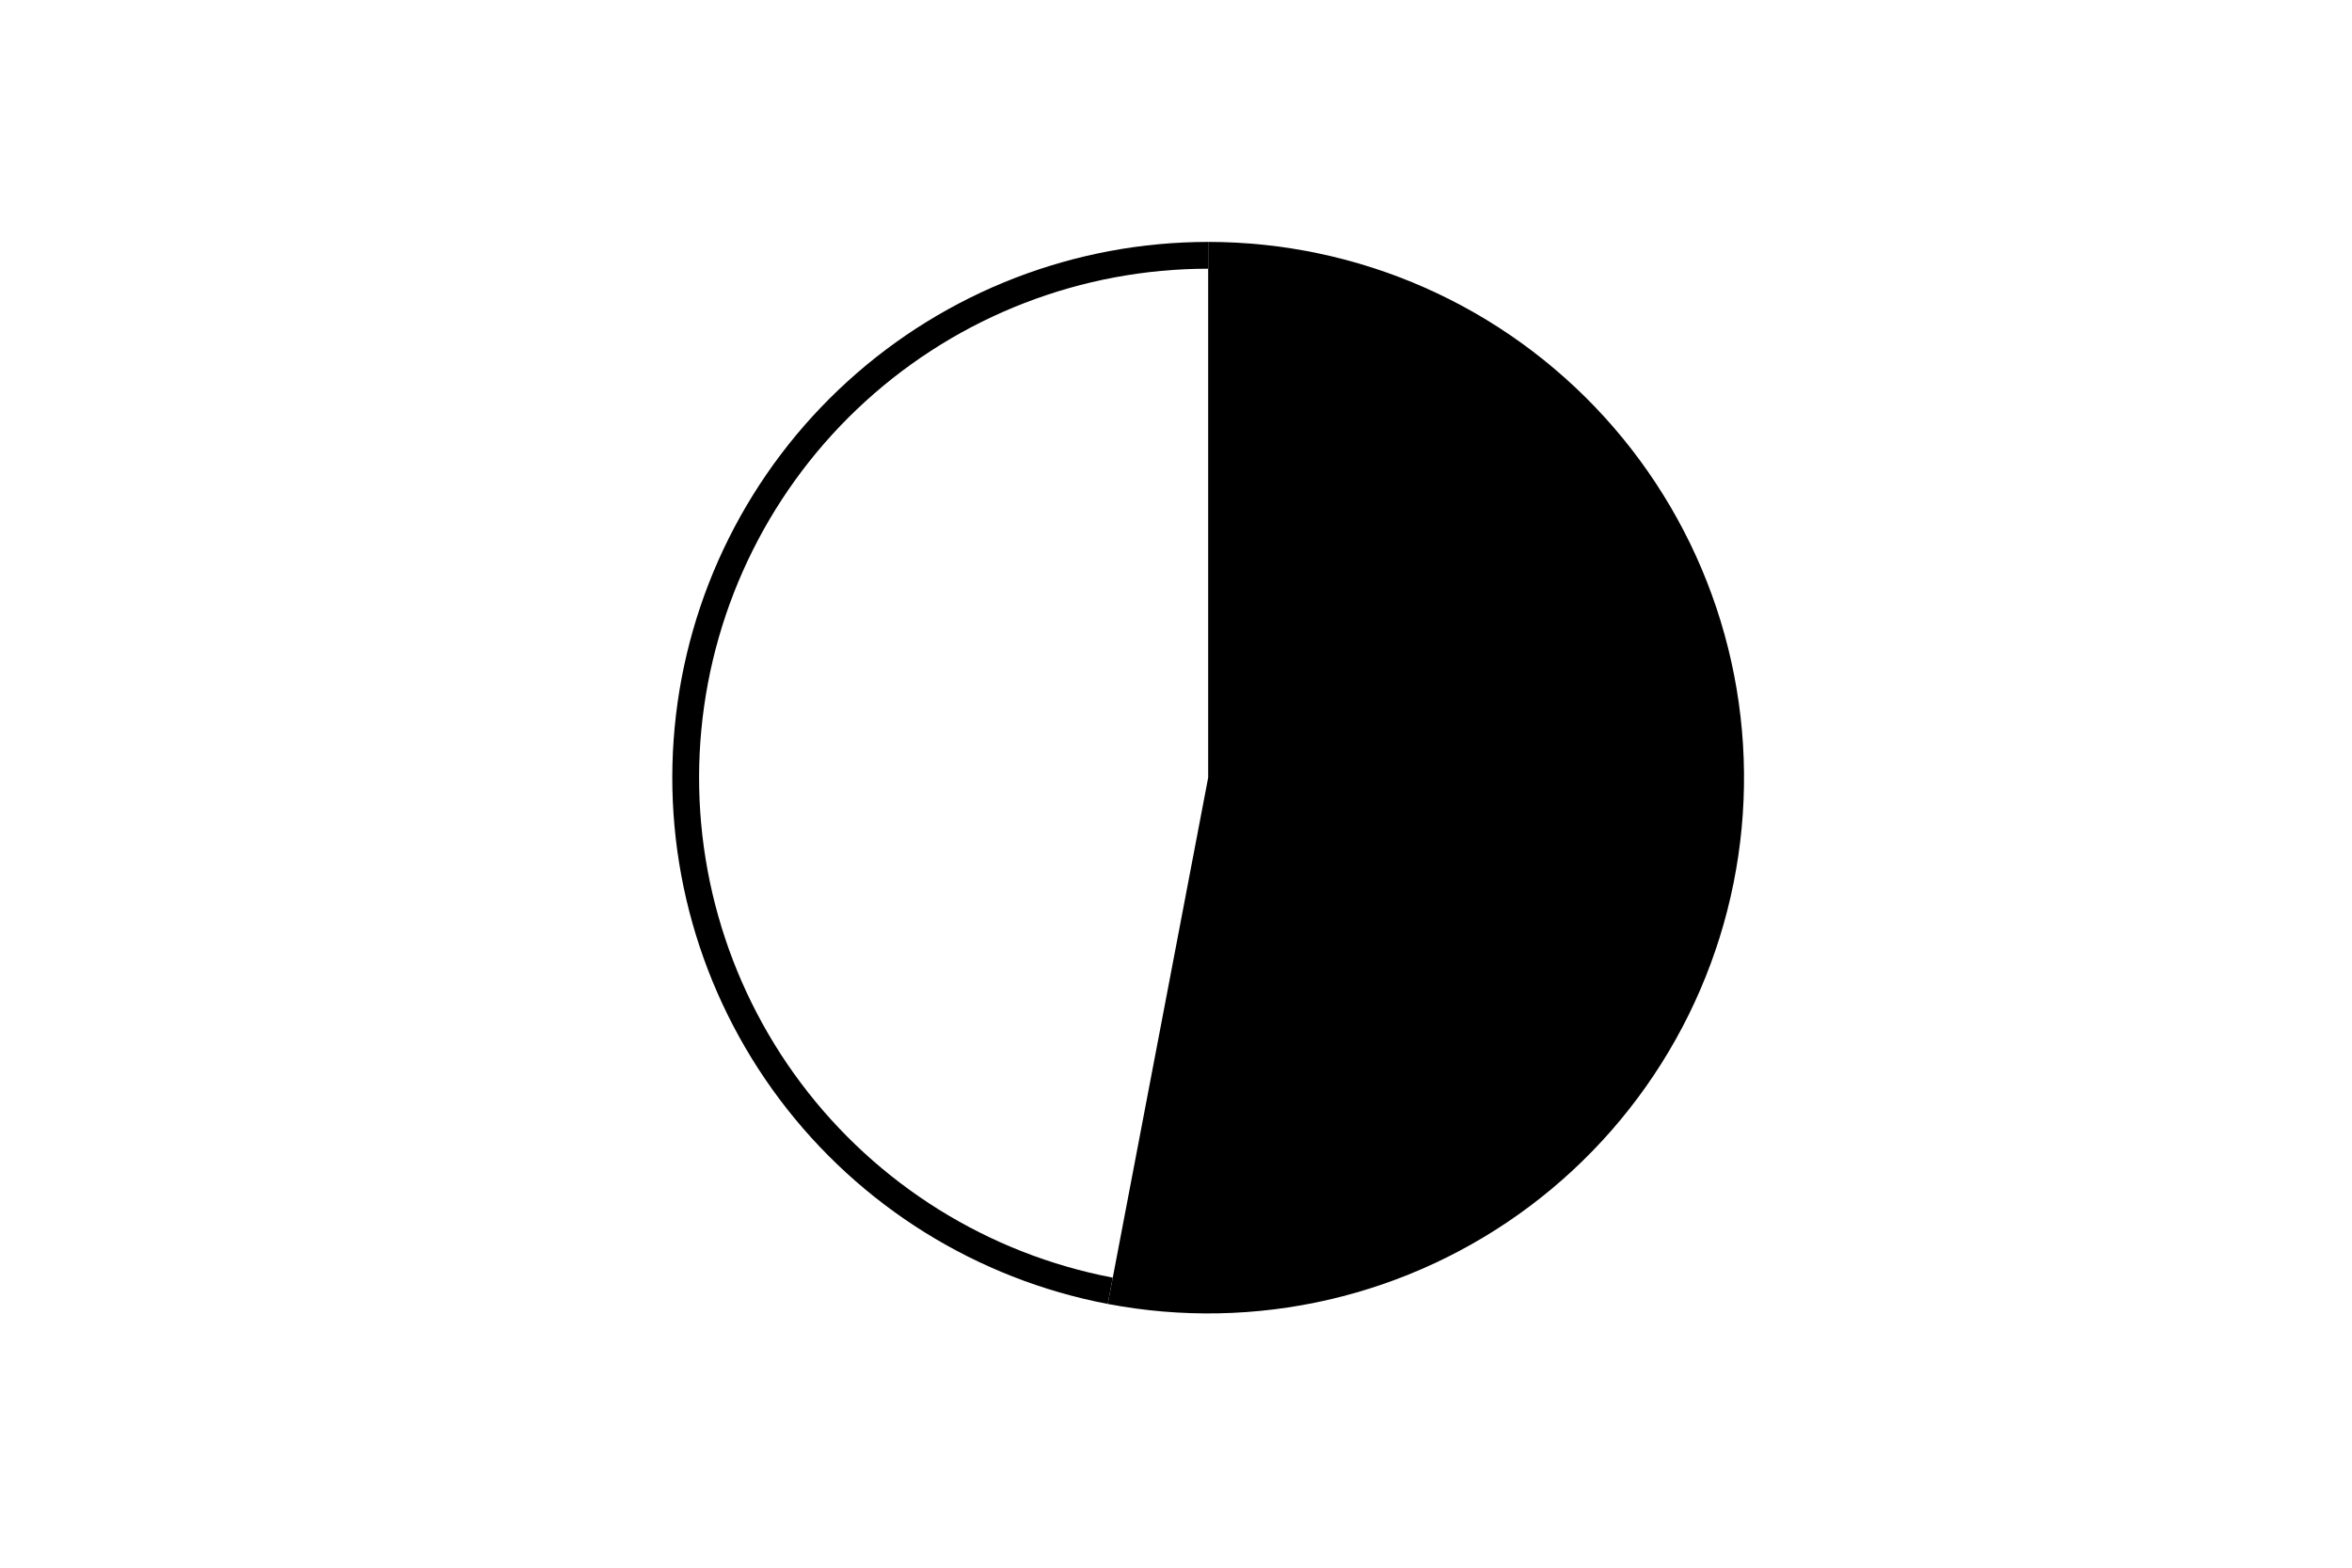 <svg height="288pt" stroke-linejoin="round" viewBox="0 0 432 288" width="432pt" xmlns="http://www.w3.org/2000/svg"><g stroke-linejoin="round"><path d="m0 288h432v-288h-432z" fill="none"/><g><path d="m203.465 239.548c13.463 2.568 27.315 2.296 40.667-.799 13.352-3.095 25.911-8.945 36.871-17.174s20.082-18.658 26.779-30.616c6.697-11.958 10.823-25.185 12.113-38.83 1.29-13.645-.285-27.41-4.622-40.411s-11.343-24.954-20.568-35.092-20.465-18.237-33-23.779-26.091-8.405-39.797-8.405v98.424z"/><path d="m221.908 44.444c-24.493 0-48.125 9.143-66.241 25.627-18.116 16.484-29.442 39.151-31.747 63.535-2.305 24.384 4.573 48.772 19.279 68.358 14.706 19.587 36.206 32.995 60.265 37.585l.922-4.834c-22.856-4.36-43.281-17.098-57.252-35.706-13.971-18.607-20.505-41.775-18.315-64.94 2.19-23.165 12.949-44.698 30.159-60.358 17.21-15.66 39.66-24.345 62.929-24.345z"/></g></g></svg>